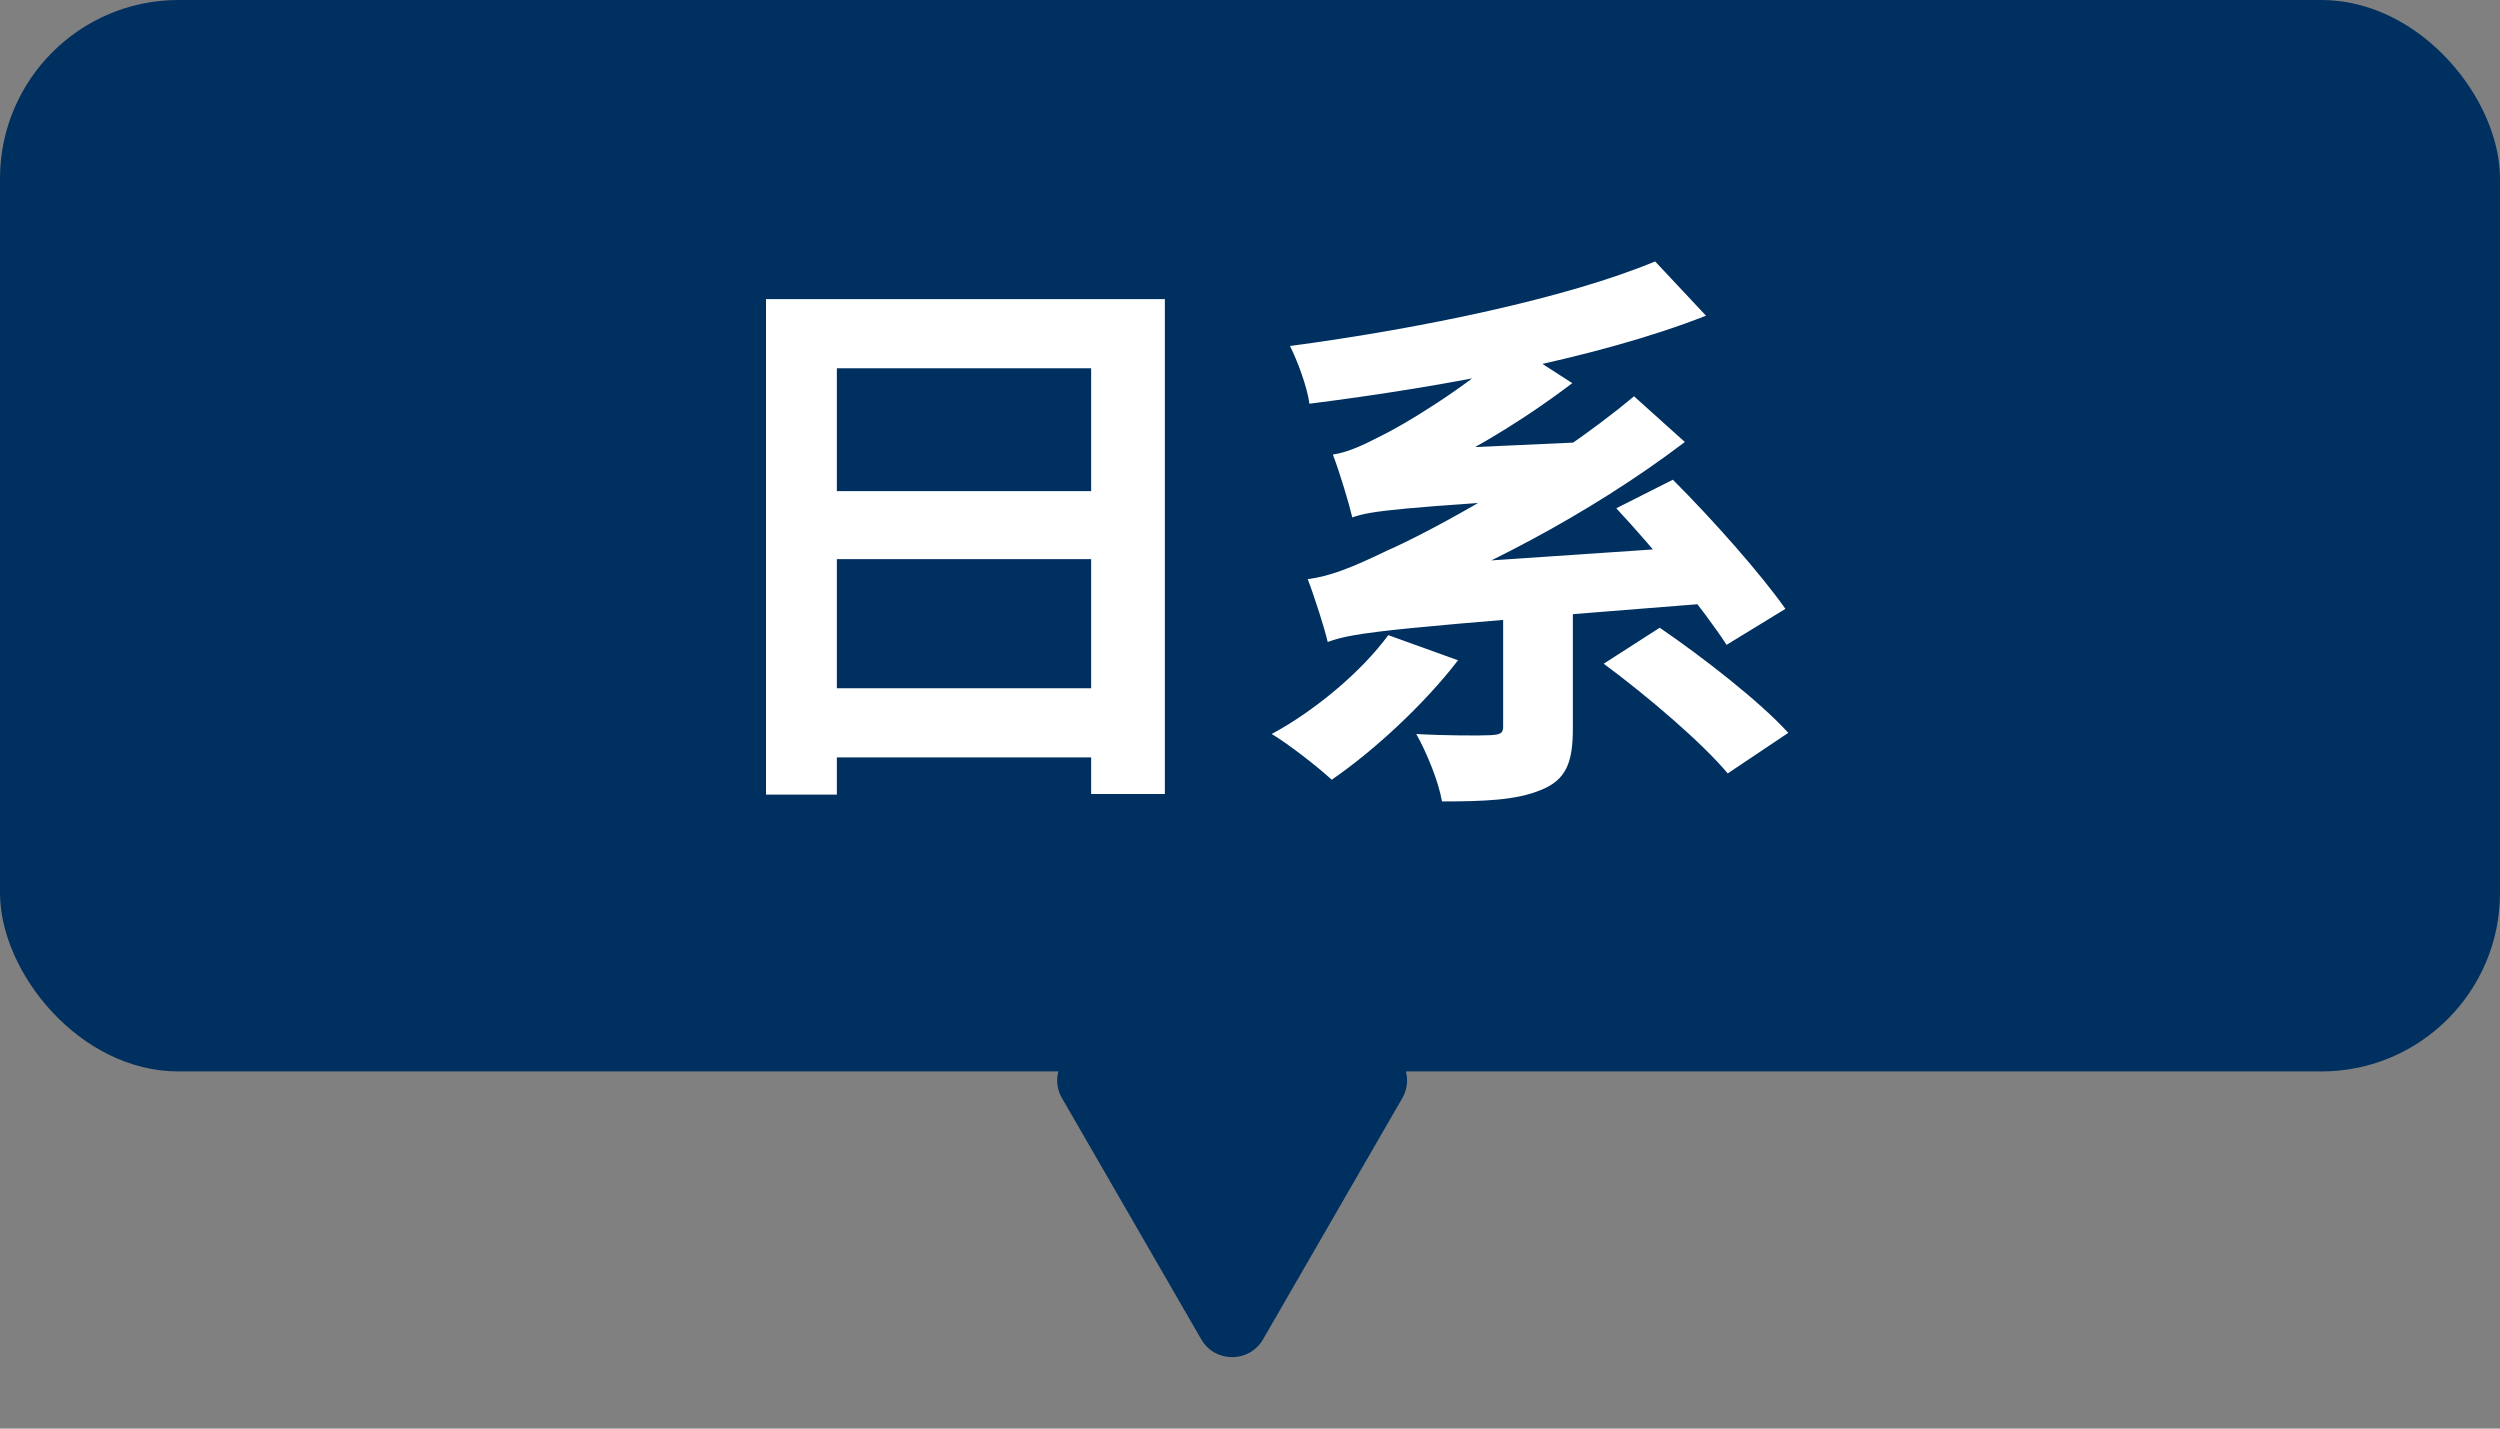 <svg width="70" height="40" viewBox="0 0 70 40" fill="none" xmlns="http://www.w3.org/2000/svg">
<rect x="0" y="0" width="70" height="40" fill="#808080" stroke="none"/>
<rect width="70" height="30" rx="5" fill="#003060"/>
<path d="M21.448 8.376H32.616V22.232H30.552V10.312H23.432V22.248H21.448V8.376ZM22.808 13.752H31.416V15.656H22.808V13.752ZM22.792 19.272H31.416V21.208H22.792V19.272ZM38.872 17.784L40.824 18.488C39.88 19.72 38.456 21.032 37.288 21.832C36.888 21.464 36.088 20.84 35.608 20.552C36.824 19.896 38.12 18.808 38.872 17.784ZM44.904 18.584L46.472 17.576C47.688 18.408 49.272 19.64 50.072 20.52L48.376 21.656C47.672 20.808 46.136 19.496 44.904 18.584ZM42.088 16.36H44.04V20.392C44.04 21.336 43.864 21.832 43.144 22.12C42.456 22.408 41.544 22.44 40.376 22.44C40.28 21.88 39.944 21.064 39.656 20.552C40.488 20.6 41.464 20.6 41.752 20.584C42.024 20.568 42.088 20.52 42.088 20.344V16.36ZM46.344 7.32L47.768 8.84C44.712 10.04 40.456 10.824 36.664 11.304C36.6 10.824 36.328 10.104 36.12 9.688C39.832 9.192 43.88 8.344 46.344 7.32ZM37.176 17.976C37.096 17.624 36.808 16.712 36.616 16.216C37.24 16.136 37.848 15.896 38.84 15.416C39.944 14.936 43.288 13.16 45.752 11.096L47.176 12.376C44.456 14.44 41.336 16.024 38.408 17.176V17.24C38.408 17.24 37.176 17.656 37.176 17.976ZM37.176 17.976L37.112 16.552L38.264 15.928L47.944 15.272C47.896 15.768 47.896 16.504 47.912 16.888C39.032 17.592 37.944 17.688 37.176 17.976ZM37.864 14.488C37.784 14.136 37.512 13.224 37.32 12.728C37.736 12.664 38.12 12.488 38.68 12.2C39.272 11.912 41.064 10.856 42.36 9.656L44.024 10.728C42.488 11.896 40.696 12.952 39 13.64V13.688C39 13.688 37.864 14.168 37.864 14.488ZM37.864 14.488L37.848 13.176L38.792 12.632L44.776 12.36C44.664 12.824 44.552 13.512 44.536 13.88C39.176 14.216 38.392 14.296 37.864 14.488ZM45.256 14.232L46.84 13.432C47.976 14.568 49.304 16.072 49.992 17.048L48.344 18.056C47.704 17.064 46.36 15.416 45.256 14.232Z" fill="white"/>
<path d="M35.366 37.5C34.981 38.167 34.019 38.167 33.634 37.5L29.737 30.75C29.352 30.083 29.833 29.25 30.603 29.25L38.397 29.25C39.167 29.25 39.648 30.083 39.263 30.75L35.366 37.5Z" fill="#003060"/>
</svg>
